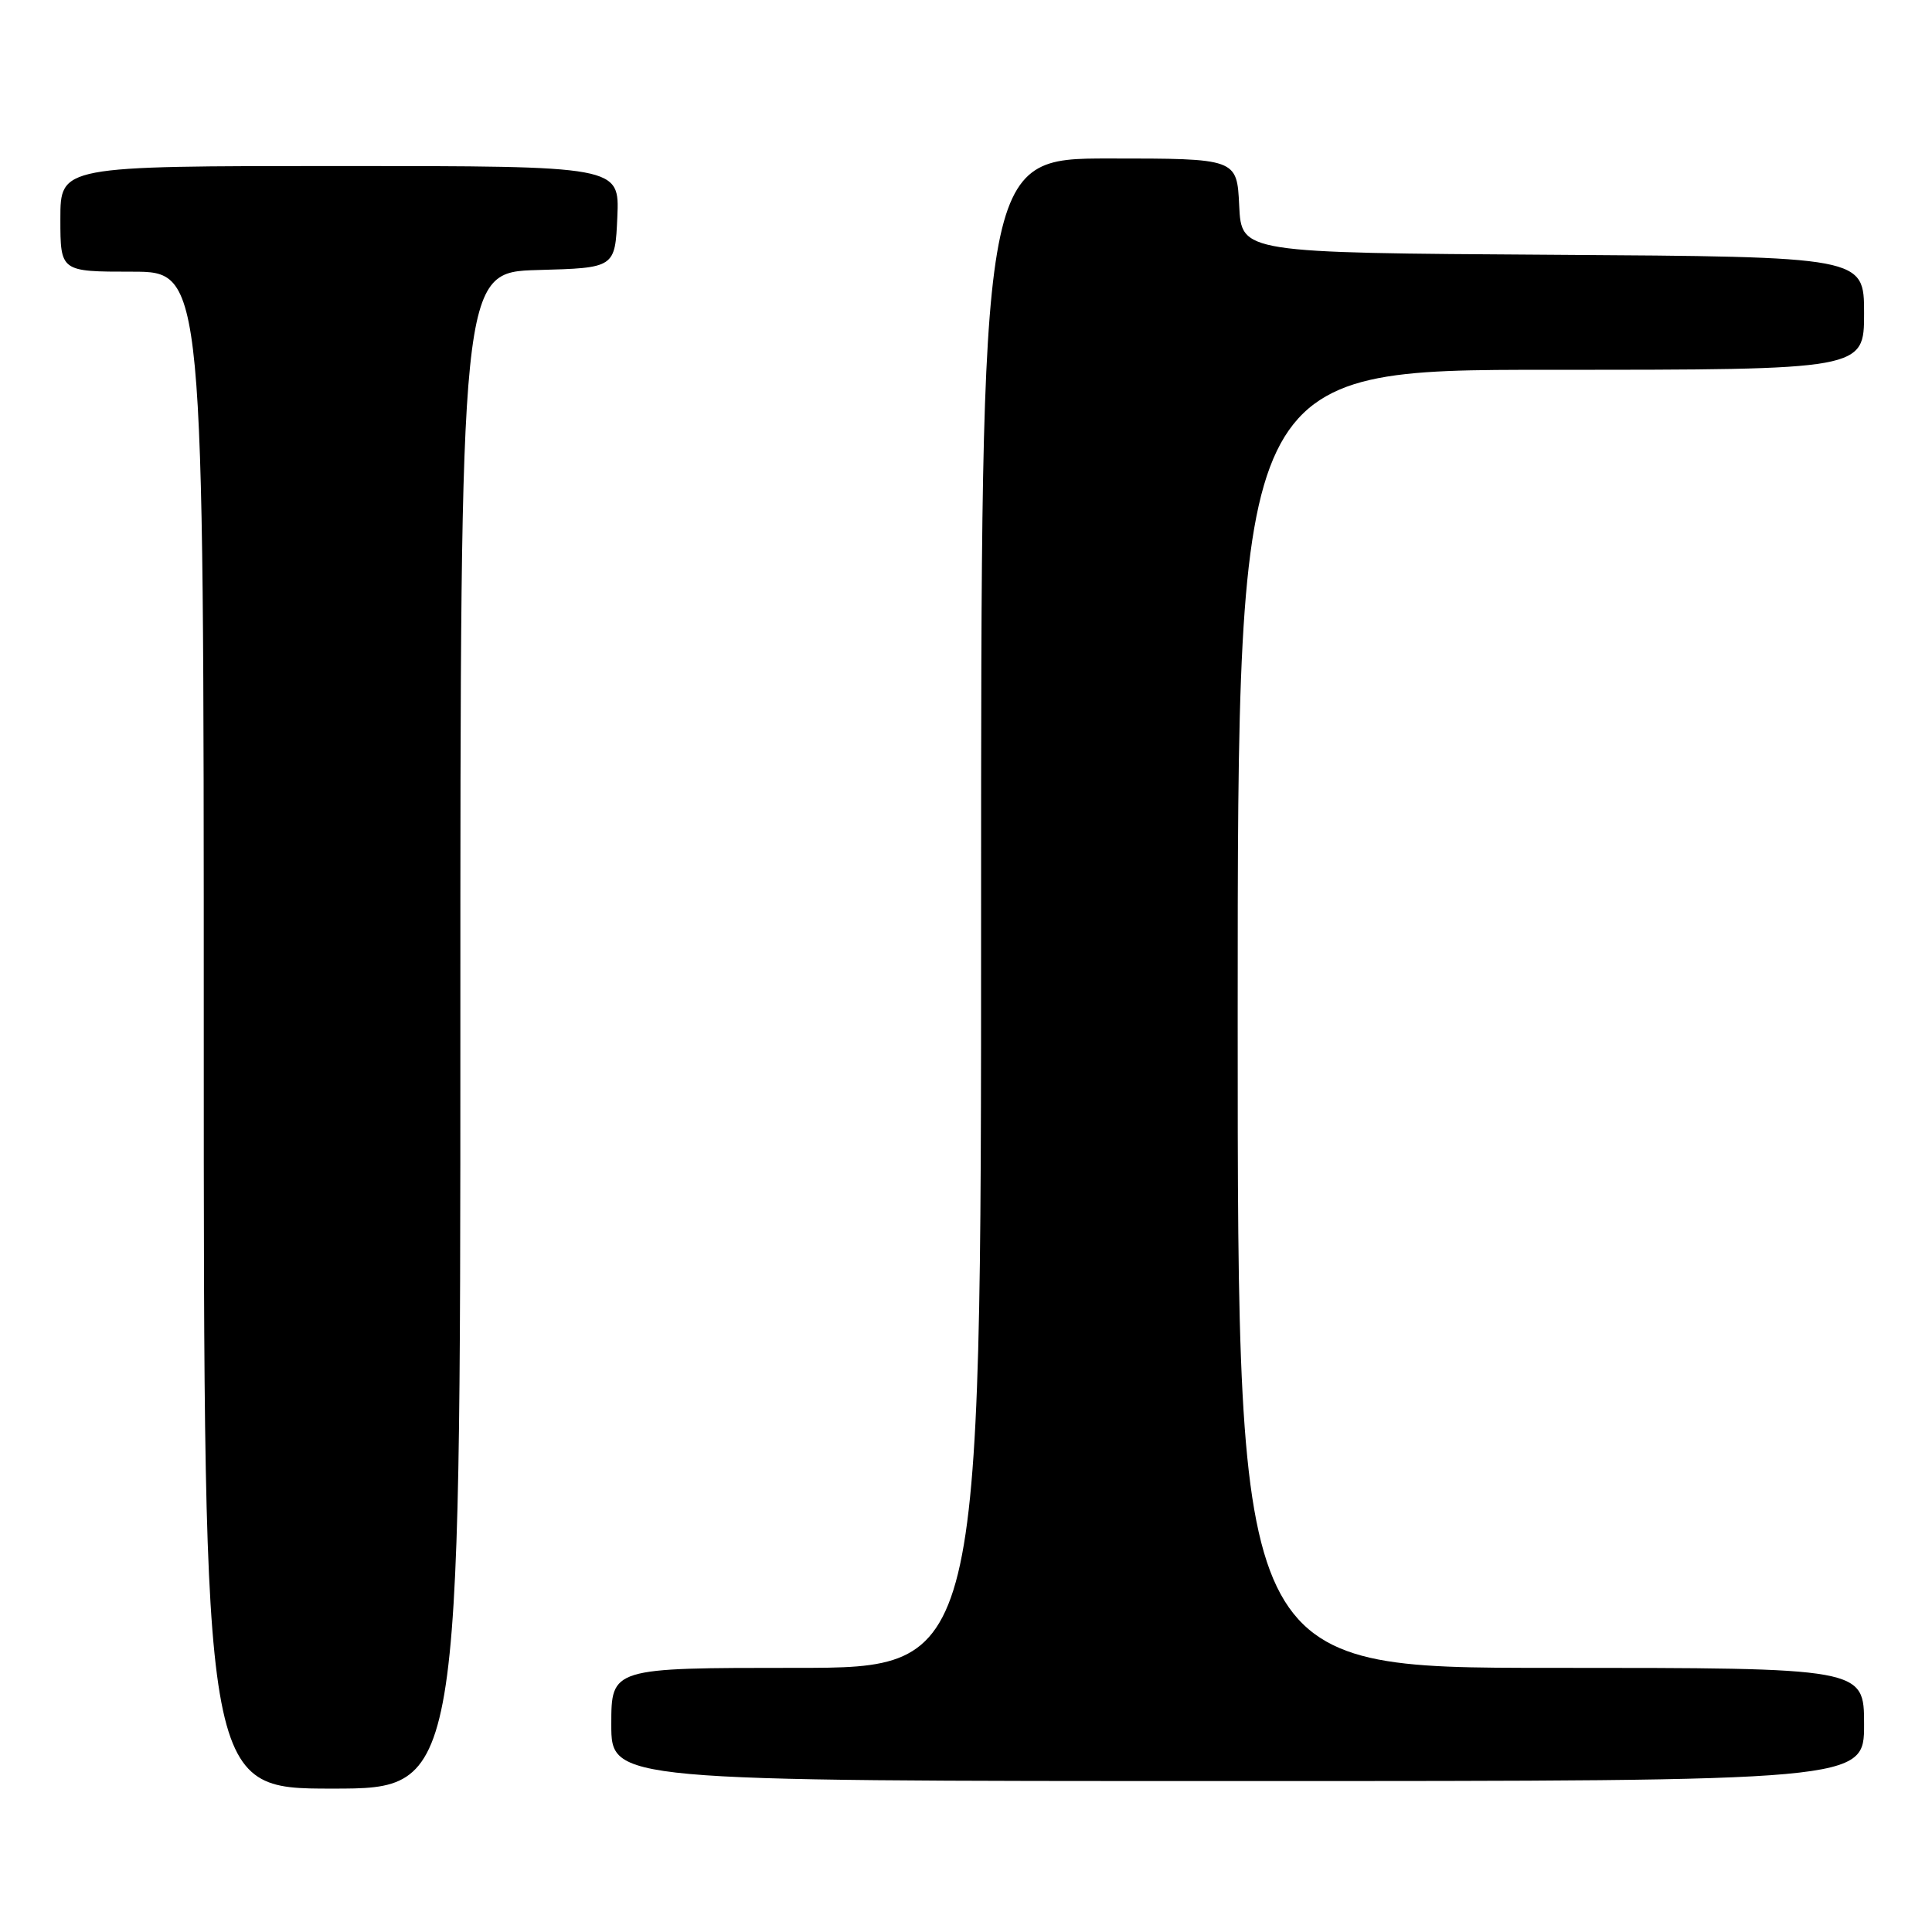 <?xml version="1.0" encoding="UTF-8" standalone="no"?>
<!DOCTYPE svg PUBLIC "-//W3C//DTD SVG 1.1//EN" "http://www.w3.org/Graphics/SVG/1.1/DTD/svg11.dtd" >
<svg xmlns="http://www.w3.org/2000/svg" xmlns:xlink="http://www.w3.org/1999/xlink" version="1.1" viewBox="0 0 256 256">
 <g >
 <path fill="currentColor"
d=" M 61.00 136.53 C 61.00 36.07 61.00 36.07 71.25 35.78 C 81.50 35.50 81.50 35.50 81.80 28.75 C 82.09 22.00 82.09 22.00 45.05 22.00 C 8.00 22.00 8.00 22.00 8.00 29.00 C 8.00 36.00 8.00 36.00 17.50 36.00 C 27.00 36.00 27.00 36.00 27.00 136.50 C 27.00 237.00 27.00 237.00 44.00 237.00 C 61.00 237.00 61.00 237.00 61.00 136.53 Z  M 247.00 228.50 C 247.00 221.00 247.00 221.00 205.50 221.00 C 164.00 221.00 164.00 221.00 164.00 135.00 C 164.00 49.00 164.00 49.00 205.50 49.00 C 247.00 49.00 247.00 49.00 247.00 41.51 C 247.00 34.02 247.00 34.02 205.75 33.76 C 164.50 33.50 164.50 33.50 164.20 27.25 C 163.90 21.00 163.90 21.00 146.95 21.00 C 130.00 21.00 130.00 21.00 130.00 121.00 C 130.00 221.00 130.00 221.00 105.50 221.00 C 81.00 221.00 81.00 221.00 81.00 228.50 C 81.00 236.00 81.00 236.00 164.00 236.00 C 247.00 236.00 247.00 236.00 247.00 228.50 Z "/>
</g>
</svg>